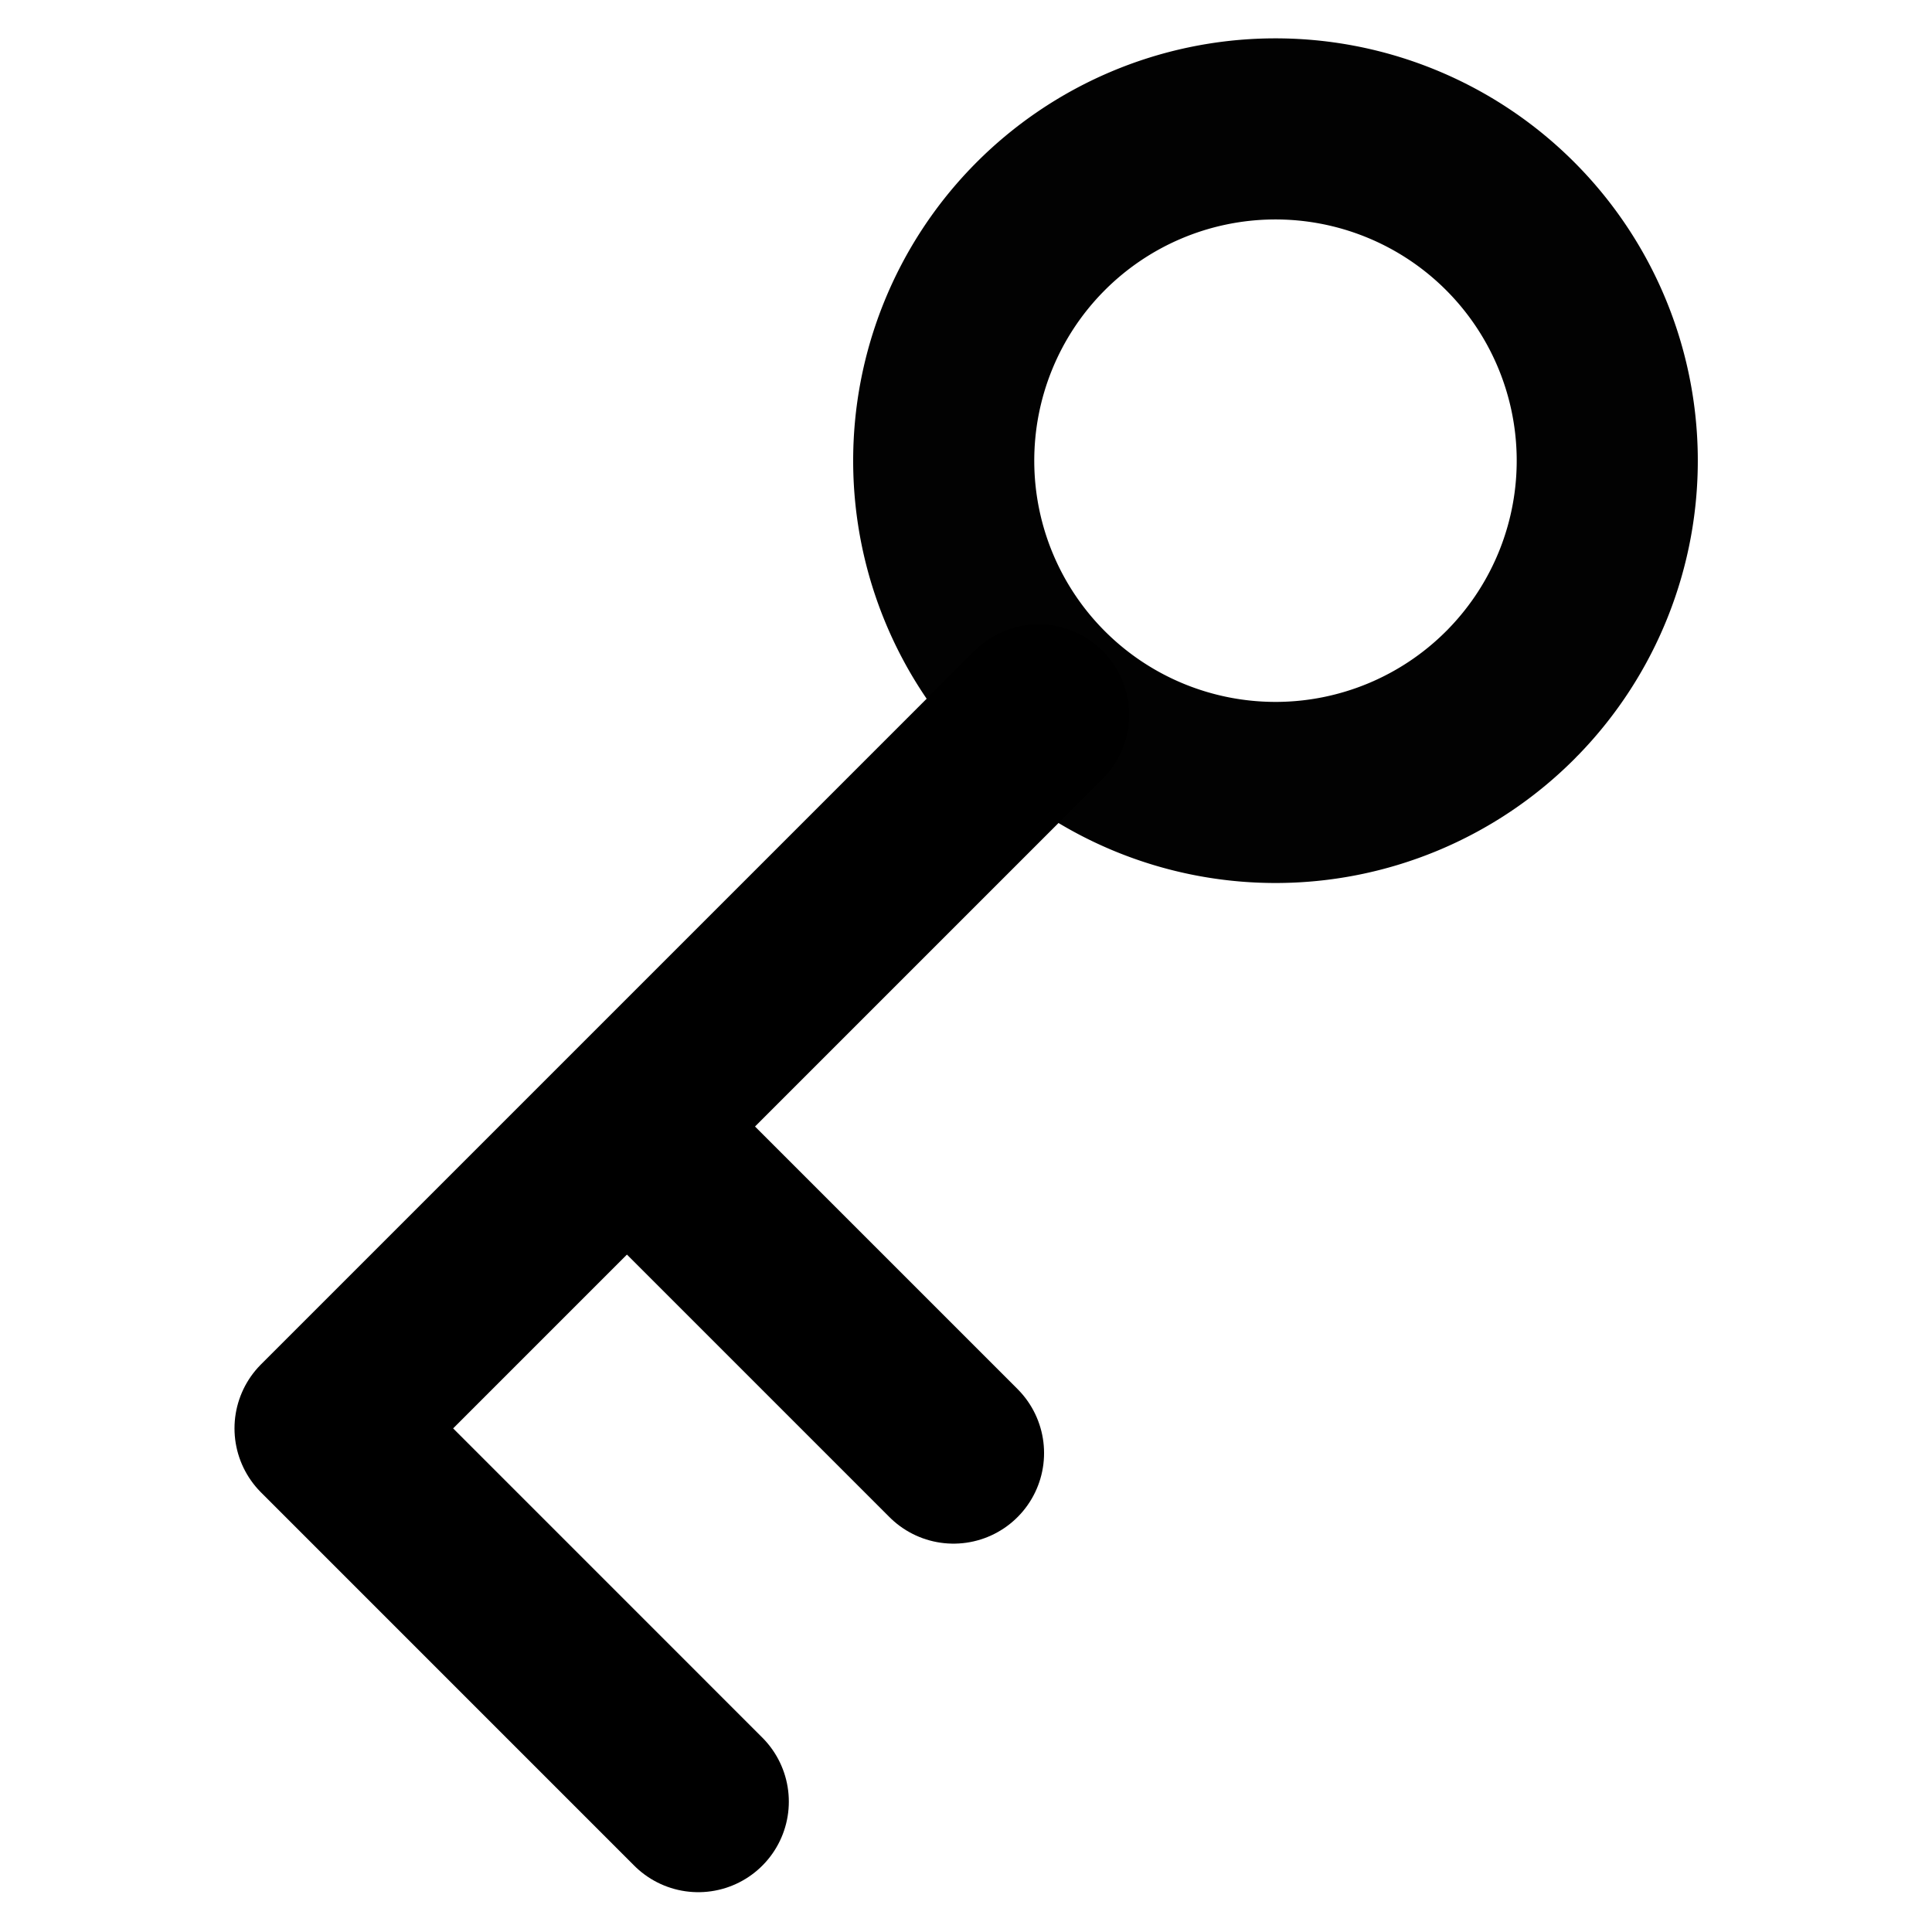 <?xml version="1.0" encoding="UTF-8" standalone="no"?>
<!-- Created with Inkscape (http://www.inkscape.org/) -->

<svg
   xmlns:dc="http://purl.org/dc/elements/1.1/"
   xmlns:cc="http://creativecommons.org/ns#"
   xmlns:rdf="http://www.w3.org/1999/02/22-rdf-syntax-ns#"
   xmlns:svg="http://www.w3.org/2000/svg"
   xmlns="http://www.w3.org/2000/svg"
   xmlns:sodipodi="http://sodipodi.sourceforge.net/DTD/sodipodi-0.dtd"
   xmlns:inkscape="http://www.inkscape.org/namespaces/inkscape"
   width="64"
   height="64"
   id="svg4152"
   version="1.1"
   inkscape:version="0.91 r13725"
   viewBox="0 0 64 64"
   sodipodi:docname="key.svg">
  <defs
     id="defs4154" />
  <sodipodi:namedview
     id="base"
     pagecolor="#ffffff"
     bordercolor="#666666"
     borderopacity="1.0"
     inkscape:pageopacity="0.0"
     inkscape:pageshadow="2"
     inkscape:zoom="7.7781746"
     inkscape:cx="33.533287"
     inkscape:cy="31.308349"
     inkscape:current-layer="layer2"
     showgrid="true"
     inkscape:document-units="px"
     inkscape:grid-bbox="true"
     inkscape:window-width="1362"
     inkscape:window-height="729"
     inkscape:window-x="0"
     inkscape:window-y="18"
     inkscape:window-maximized="0" />
  <g
     id="layer1"
     inkscape:label="bg"
     inkscape:groupmode="layer"
     sodipodi:insensitive="true"
     style="display:none" />
  <g
     inkscape:groupmode="layer"
     id="layer2"
     inkscape:label="Key">
    <path
       style="opacity:0.99;fill:none;fill-opacity:1;fill-rule:nonzero;stroke:#000000;stroke-width:6;stroke-linecap:round;stroke-linejoin:round;stroke-miterlimit:4;stroke-dasharray:none;stroke-dashoffset:0;stroke-opacity:1"
       id="path4244"
       sodipodi:type="arc"
       sodipodi:cx="40.673618"
       sodipodi:cy="-19.088963"
       sodipodi:rx="10.992297"
       sodipodi:ry="10.992297"
       sodipodi:start="0"
       sodipodi:end="6.2656797"
       sodipodi:open="true"
       d="M 51.666,-19.089 A 10.992,10.992 0 0 1 40.722,-8.097 10.992,10.992 0 0 1 29.682,-18.993 10.992,10.992 0 0 1 40.529,-30.08 10.992,10.992 0 0 1 51.664,-19.281"
       transform="matrix(0.707,0.707,-0.707,0.707,0,0)" />
    <path
       style="fill:none;fill-rule:evenodd;stroke:#000000;stroke-width:6;stroke-linecap:round;stroke-linejoin:round;stroke-miterlimit:4;stroke-dasharray:none;stroke-opacity:1"
       d="M 34.404,23.681 10.768,47.317 23.131,59.681"
       id="path4246"
       inkscape:connector-curvature="0" />
    <path
       style="fill:none;fill-rule:evenodd;stroke:#000000;stroke-width:6;stroke-linecap:round;stroke-linejoin:miter;stroke-miterlimit:4;stroke-dasharray:none;stroke-opacity:1"
       d="m 22.586,39.135 9,9"
       id="path4248"
       inkscape:connector-curvature="0" />
  </g>
</svg>
